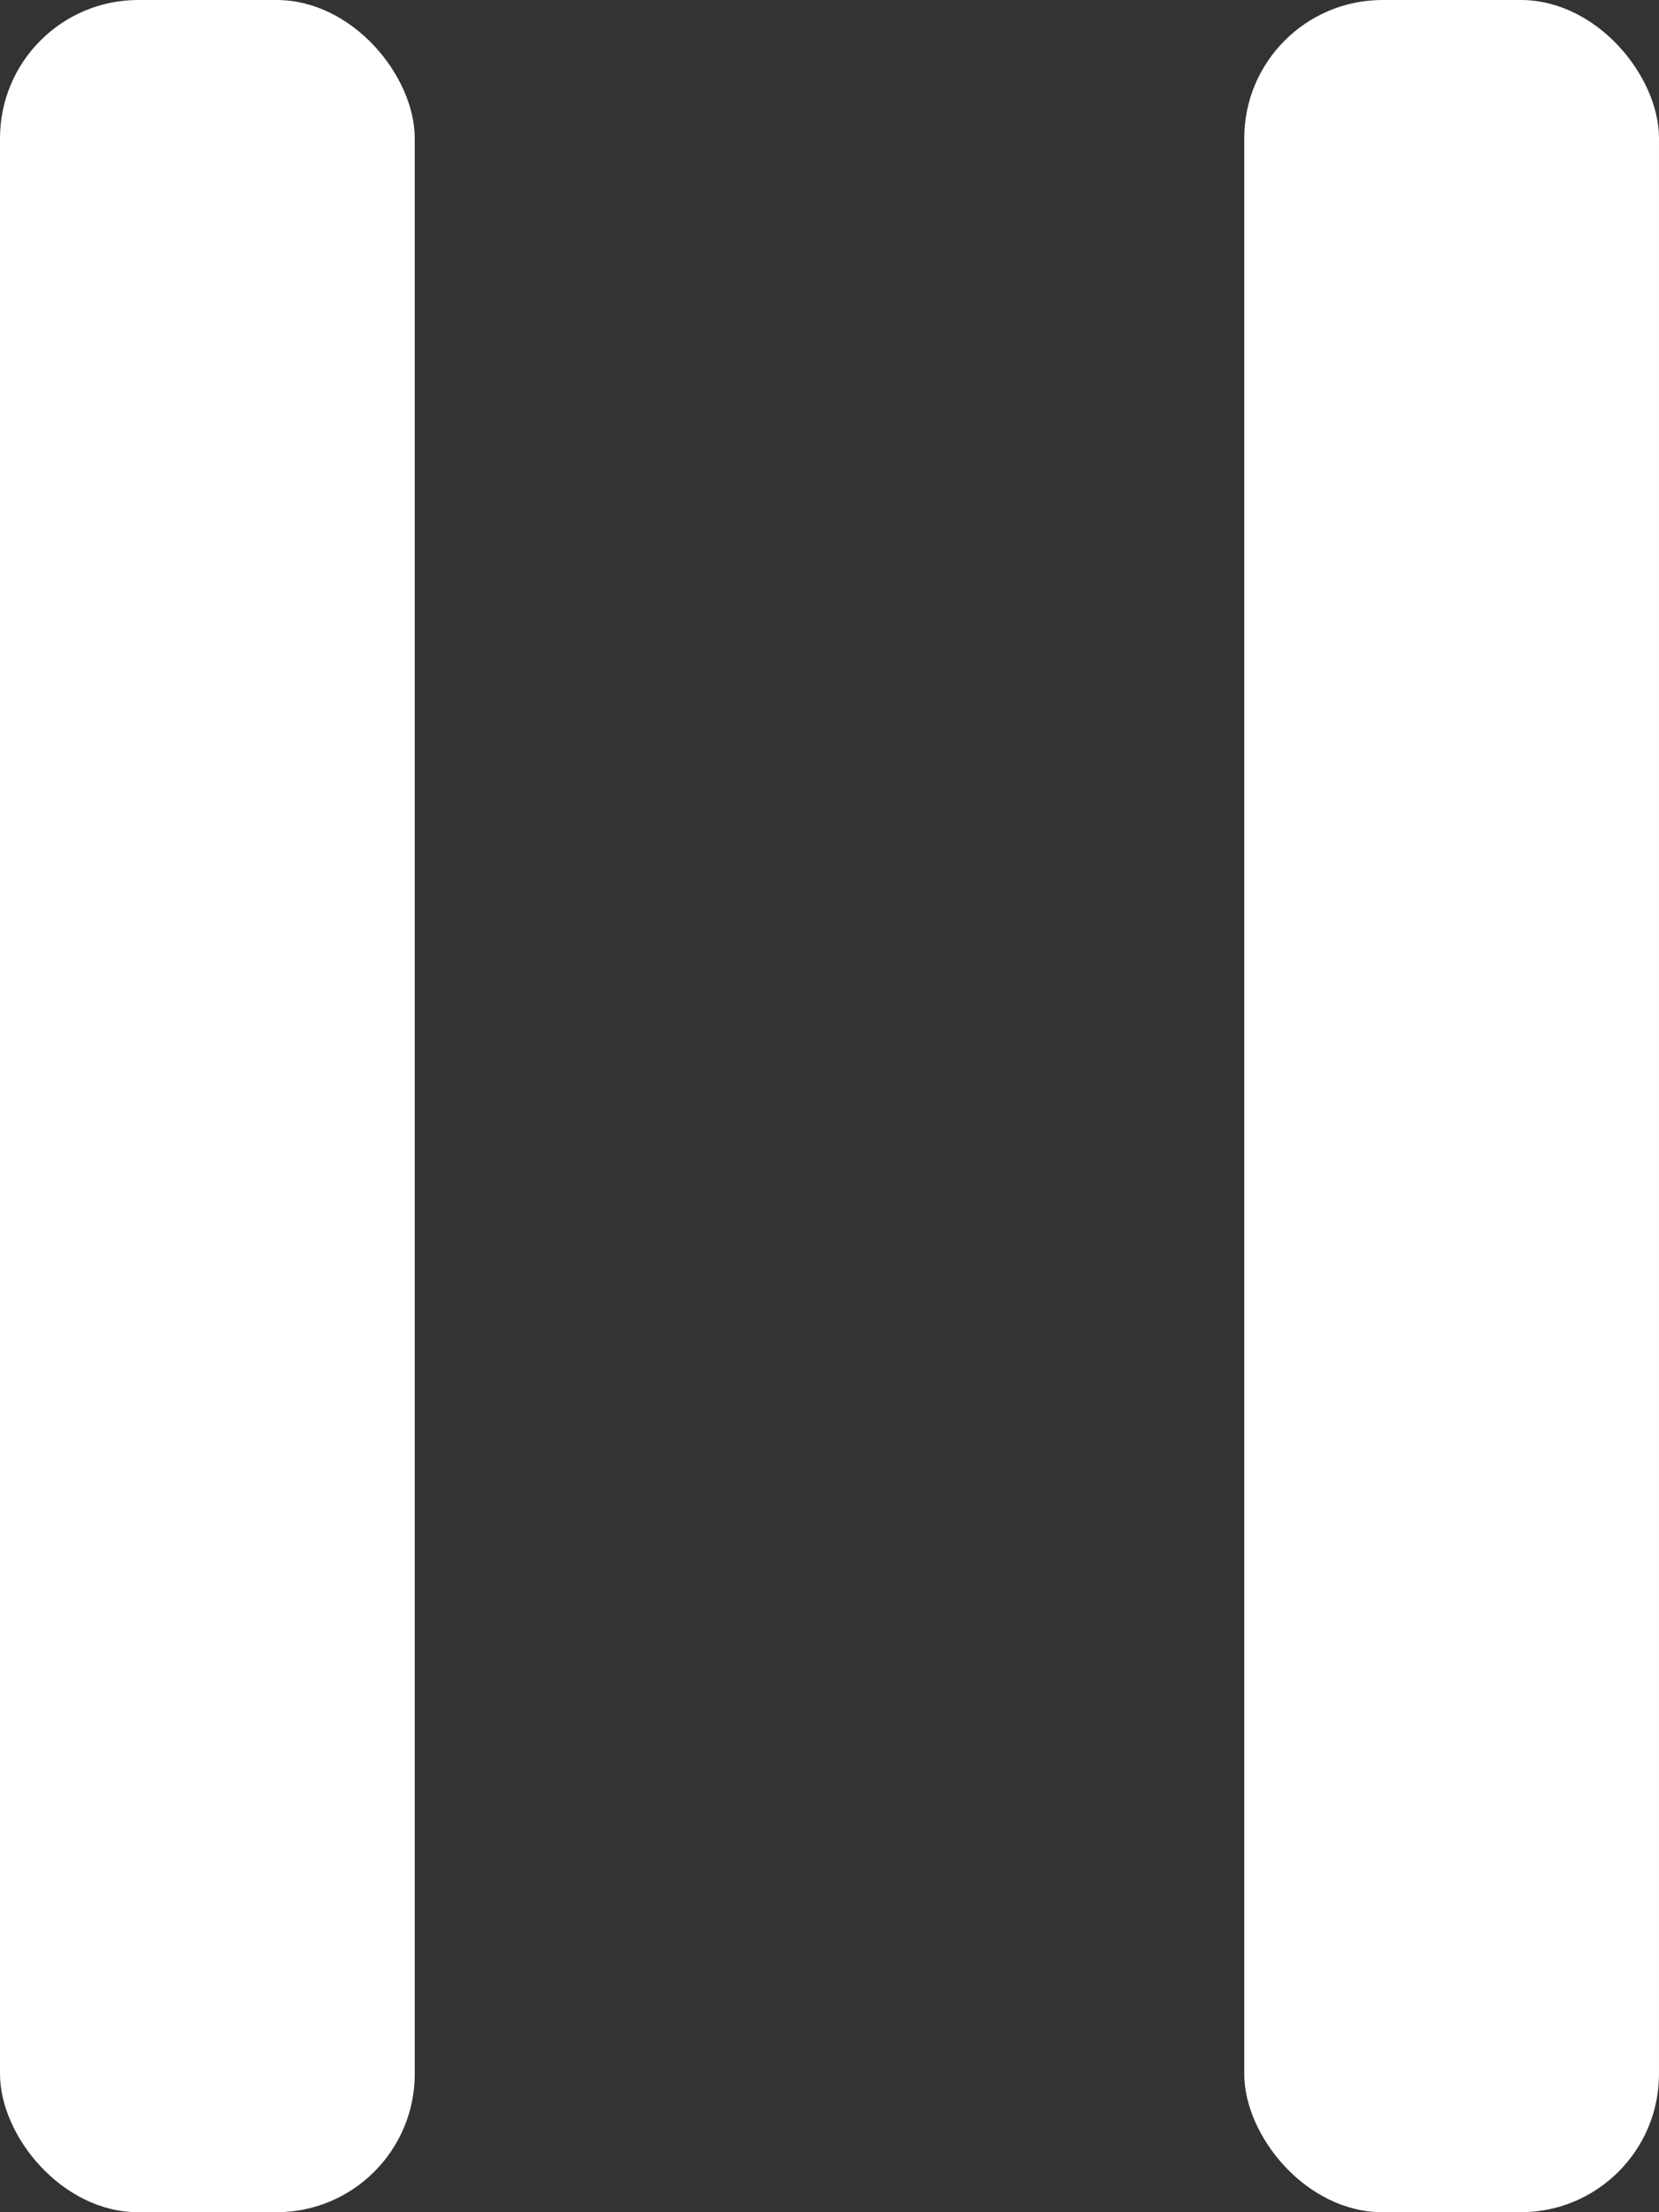 <?xml version="1.0" encoding="UTF-8"?>
<svg width="12px" height="16px" viewBox="0 0 12 16" version="1.1" xmlns="http://www.w3.org/2000/svg" xmlns:xlink="http://www.w3.org/1999/xlink">
    <rect x="0" y="0" width="12" height="16" fill="#333333" stroke="none"/>
    <!-- Generator: Sketch 52.5 (67469) - http://www.bohemiancoding.com/sketch -->
    <title>Icon-pause</title>
    <desc>Created with Sketch.</desc>
    <g id="Global-Style-Guide" stroke="none" stroke-width="1" fill="none" fill-rule="evenodd">
        <g id="15.-Brainflix-Icons" transform="translate(-699, -344)" fill="#FFFFFF" fill-rule="nonzero">
            <g id="CTA/Play" transform="translate(682, 336)">
                <g id="Icon-pause" transform="translate(17, 8)">
                    <rect id="Rectangle" x="0" y="0" width="3" height="16" rx="1"></rect>
                    <rect id="Rectangle" x="9" y="0" width="3" height="16" rx="1"></rect>
                </g>
            </g>
        </g>
    </g>
</svg>